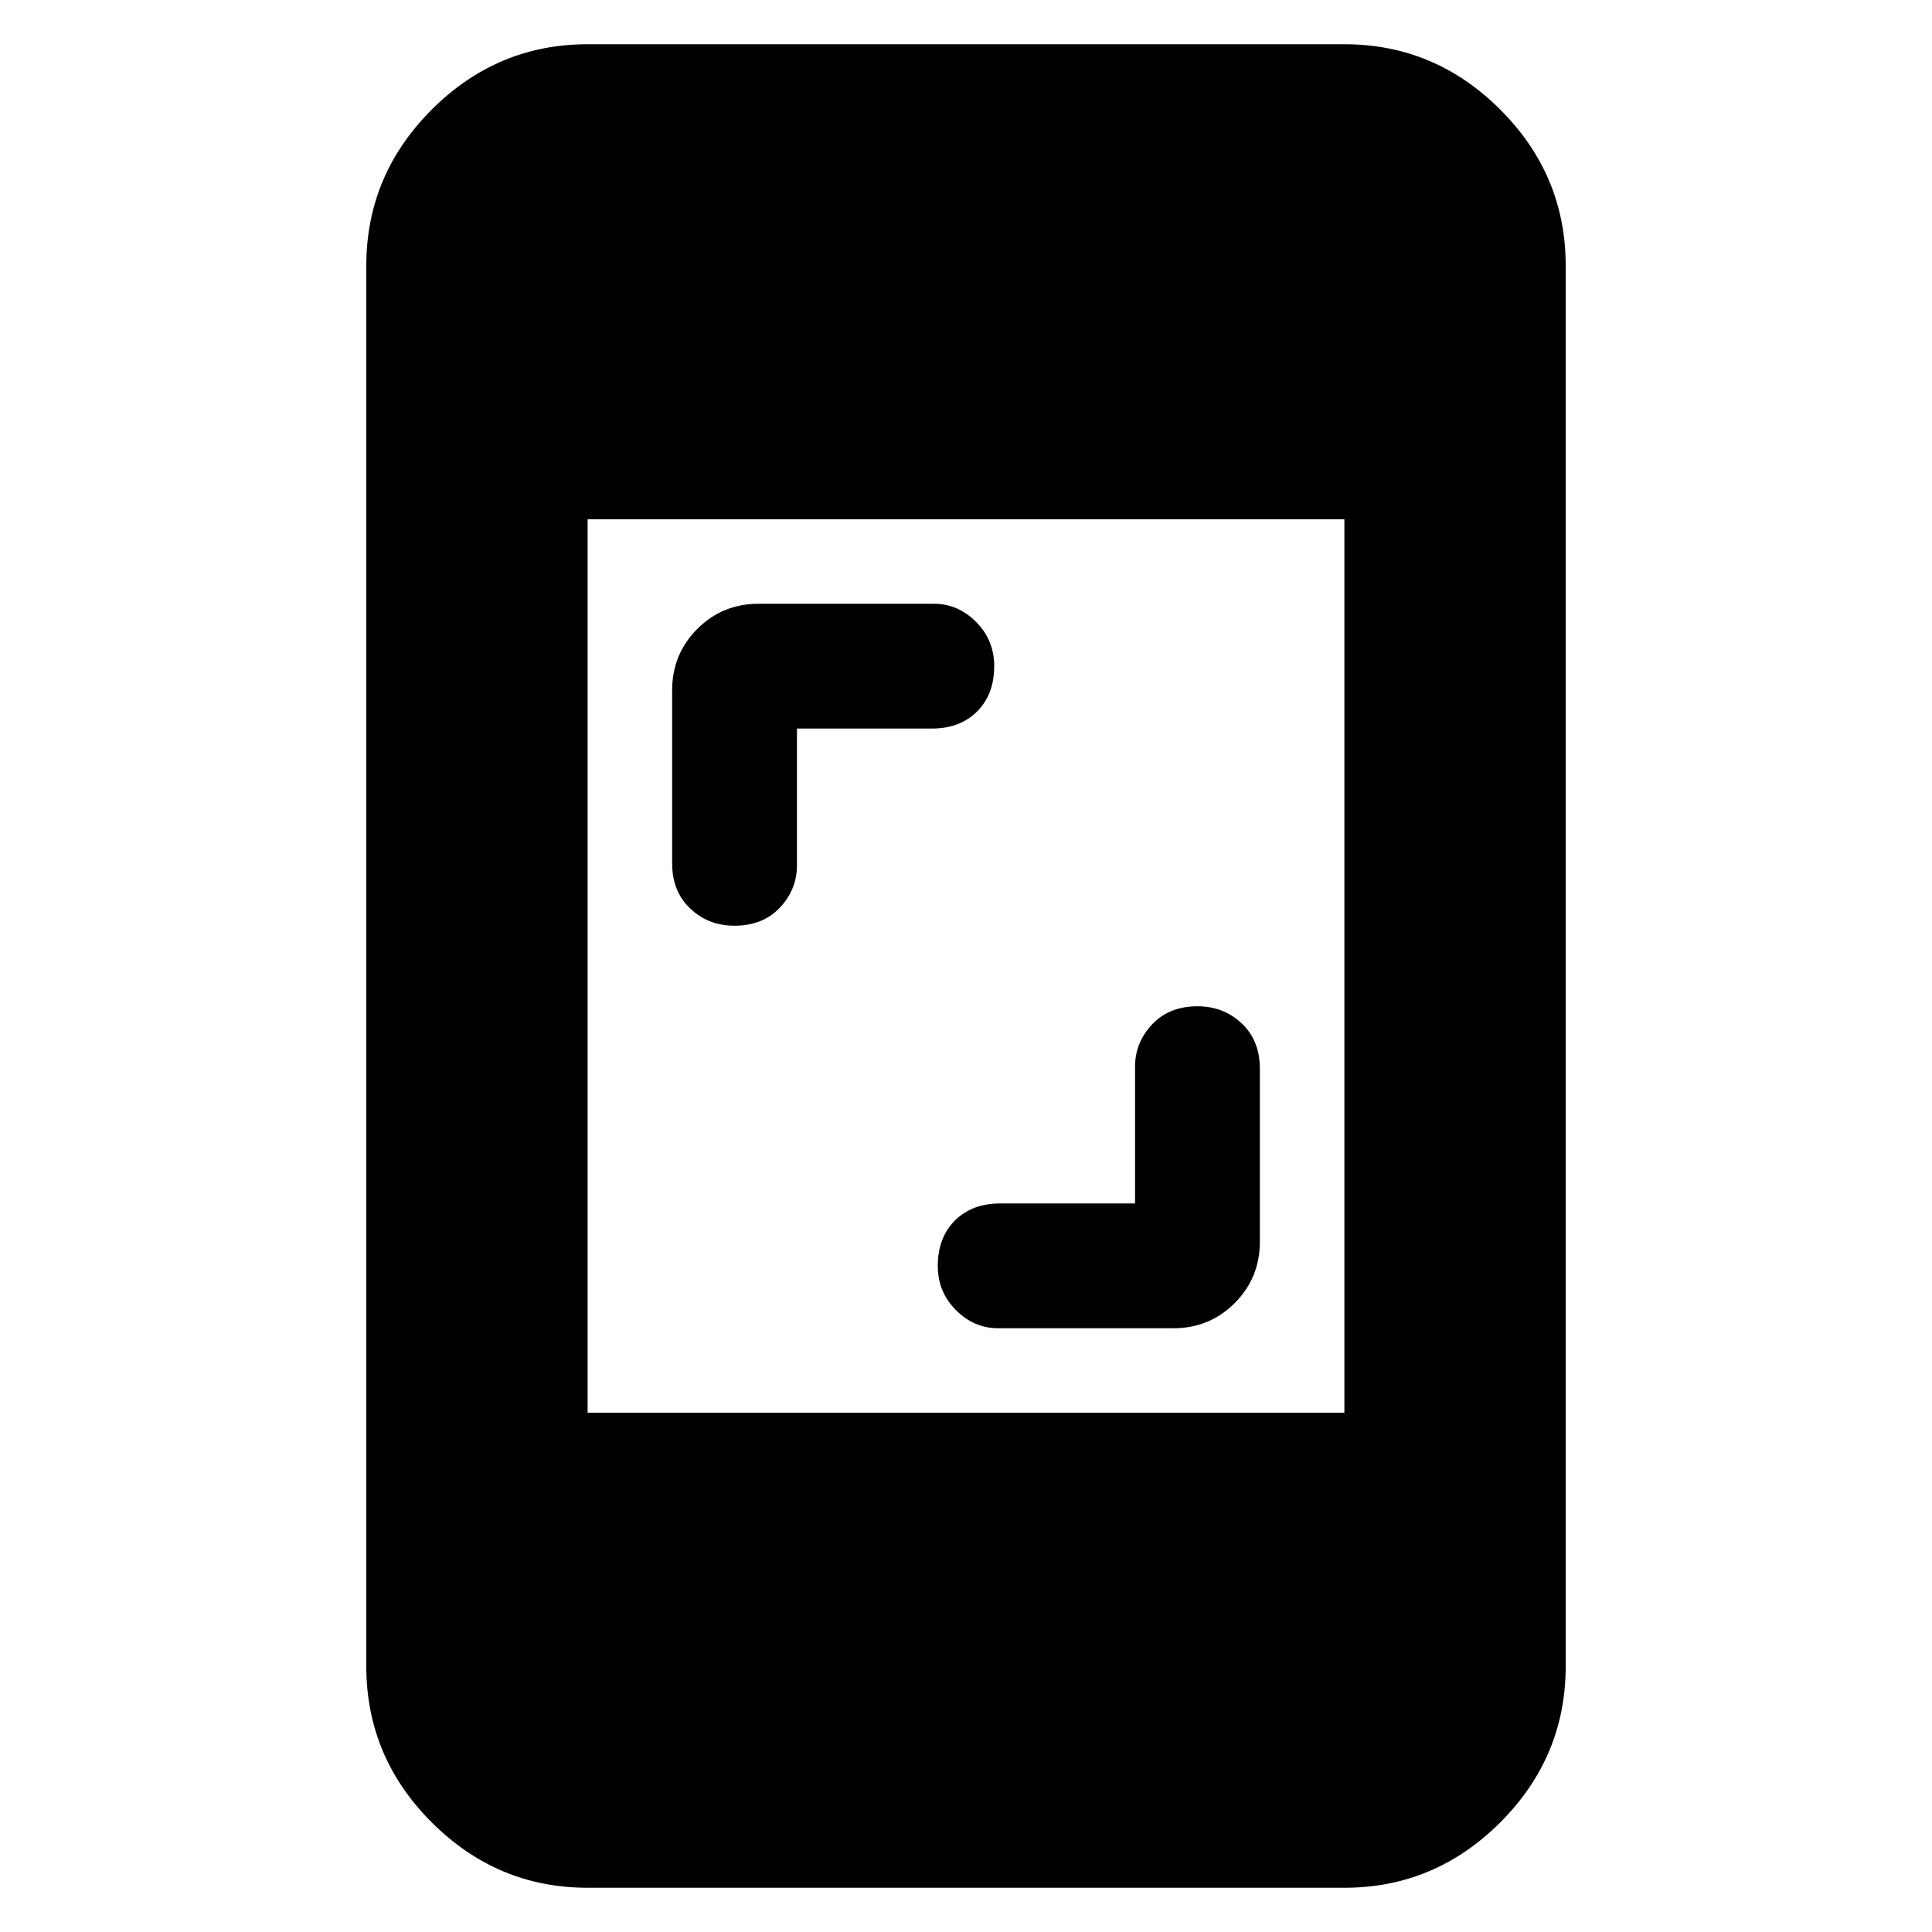 <svg xmlns="http://www.w3.org/2000/svg" height="20" width="20"><path d="M7.604 9.583q-.271 0-.458-.177-.188-.177-.188-.468V7.146q0-.375.261-.636.26-.26.635-.26h1.813q.25 0 .437.188.188.187.188.458 0 .292-.177.469t-.469.177H8.25v1.416q0 .25-.177.438-.177.187-.469.187Zm2.729 4.167q-.25 0-.437-.188-.188-.187-.188-.458 0-.292.177-.469t.469-.177h1.396v-1.416q0-.25.177-.438.177-.187.469-.187.271 0 .458.177.188.177.188.468v1.792q0 .375-.261.636-.26.26-.635.26Zm-4.25 5.792q-.937 0-1.614-.677t-.677-1.615V2.75q0-.938.677-1.615T6.083.458h7.834q.937 0 1.614.677t.677 1.615v14.5q0 .938-.677 1.615t-1.614.677Zm0-4.917h7.834v-9.25H6.083Z"/></svg>